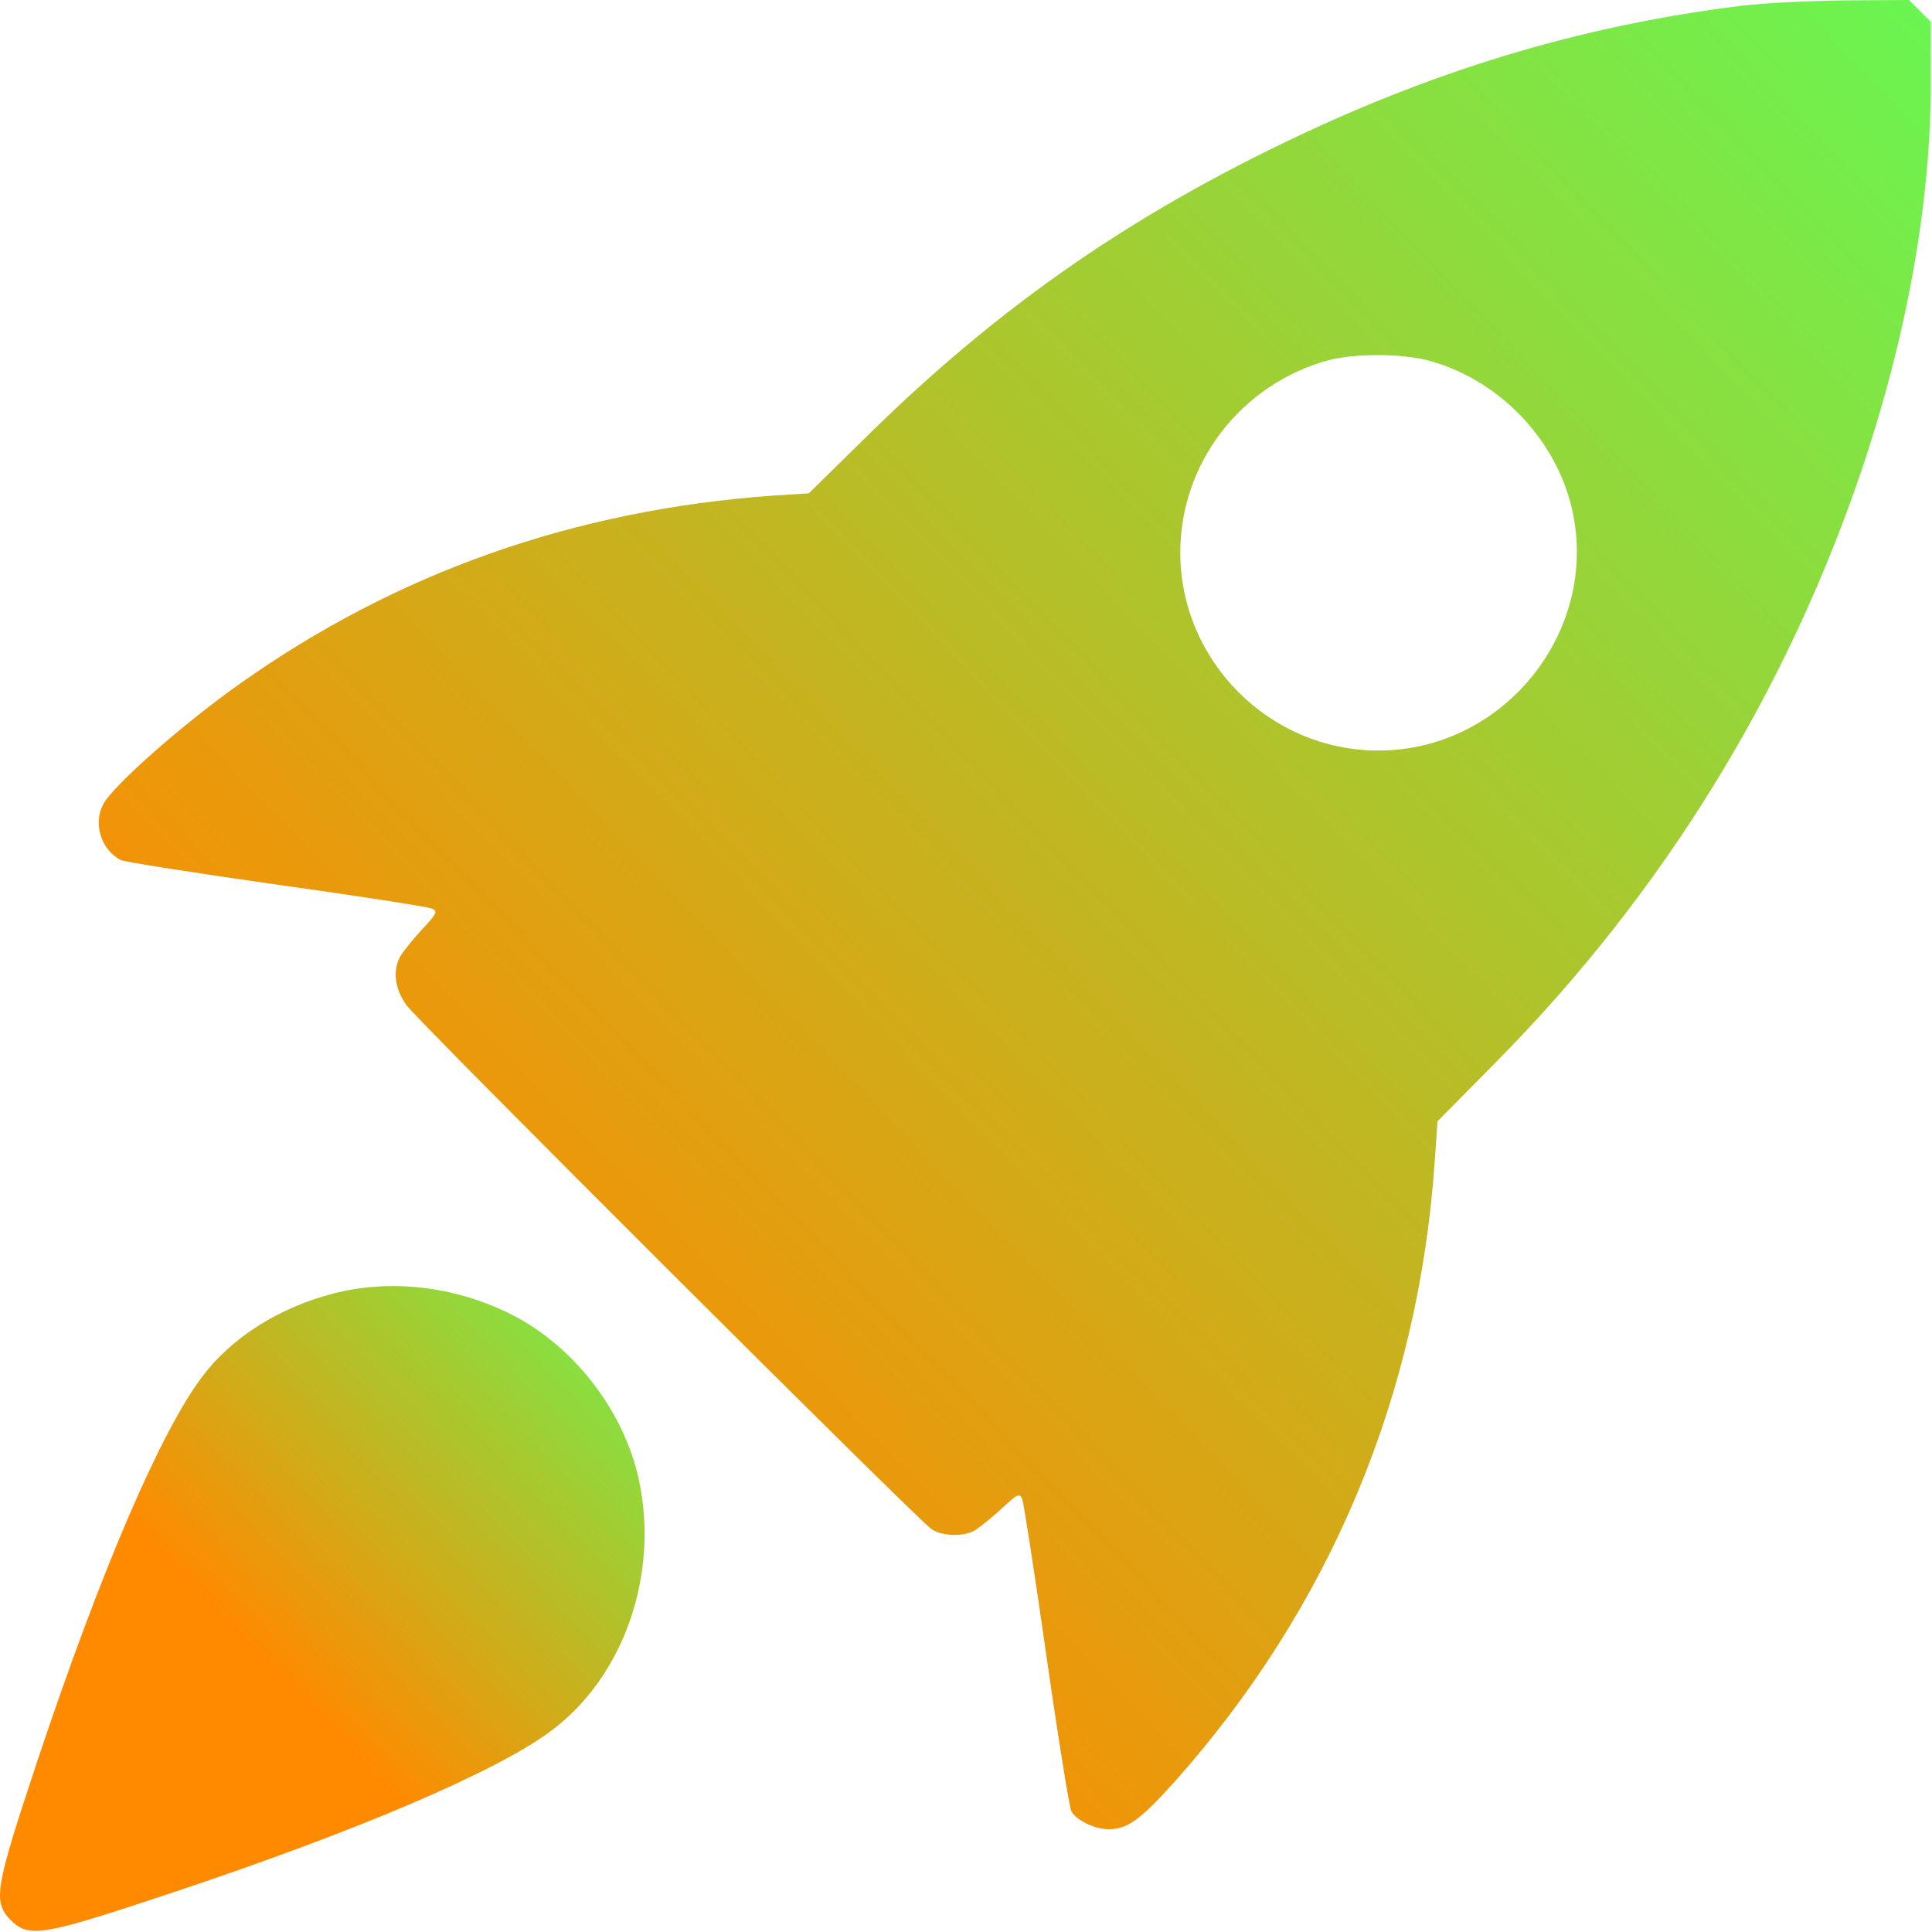 <svg width="683" height="683" viewBox="0 0 683 683" fill="none" xmlns="http://www.w3.org/2000/svg">
<path d="M615.923 2C558.457 9.066 504.857 25.333 449.657 52.533C395.123 79.333 351.39 110.266 307.923 152.8L285.923 174.4L273.257 175.2C202.99 180.266 140.19 202.4 84.59 241.866C64.59 256 39.657 278 36.457 284.4C32.857 291.2 35.79 300.4 42.59 304C43.79 304.666 68.457 308.533 97.39 312.666C126.19 316.666 151.123 320.533 152.59 321.2C154.857 322.133 154.59 322.8 148.99 328.8C145.657 332.4 142.323 336.666 141.39 338.266C138.723 343.333 139.657 349.866 143.79 355.466C148.457 361.733 324.457 537.333 329.257 540.533C332.99 543.066 340.19 543.333 344.323 541.2C345.923 540.266 350.19 536.933 353.79 533.6C359.79 528 360.457 527.733 361.39 530C361.923 531.466 365.79 556.4 369.923 585.333C374.057 614.267 378.057 638.933 378.723 640.267C380.457 643.467 386.99 646.667 391.923 646.667C398.59 646.667 403.123 643.333 415.257 629.867C470.323 568 501.657 493.2 507.257 409.866L508.19 396.4L529.79 374.533C588.057 315.333 631.523 244.8 658.19 166C674.19 118.4 682.59 71.6 682.59 28.933V7.733L678.723 3.866L674.857 -0L652.323 0.133C640.057 0.266 623.657 1.066 615.923 2ZM504.59 127.333C528.857 133.733 548.857 153.733 555.257 178C566.59 221.6 532.59 265.333 487.257 265.333C448.857 265.333 417.257 233.733 417.257 195.333C417.257 163.6 438.857 135.733 469.657 127.333C478.99 124.933 494.857 124.933 504.59 127.333Z" fill="url(#paint0_linear_911_9310)"/>
<path d="M117.657 457.333C98.323 462.4 81.79 472.933 71.39 486.8C56.59 506.533 35.657 555.333 13.257 622.4C-1.81 667.733 -2.61 672.267 3.79 678.8C10.323 685.2 14.857 684.4 60.19 669.333C125.923 647.467 175.923 626.133 194.857 611.867C220.457 592.8 232.99 556.933 225.923 523.467C220.723 498.667 202.323 475.067 179.657 464.133C159.923 454.533 137.523 452.133 117.657 457.333Z" fill="url(#paint1_linear_911_9310)"/>
<defs>
<linearGradient id="paint0_linear_911_9310" x1="123.626" y1="528.16" x2="724.297" y2="-49.732" gradientUnits="userSpaceOnUse">
<stop offset="0.042" stop-color="#FF8A00"/>
<stop offset="1" stop-color="#5CFF58"/>
</linearGradient>
<linearGradient id="paint1_linear_911_9310" x1="31.214" y1="640.818" x2="242.927" y2="437.513" gradientUnits="userSpaceOnUse">
<stop offset="0.281" stop-color="#FF8A00"/>
<stop offset="1" stop-color="#5CFF58"/>
</linearGradient>
</defs>
</svg>
